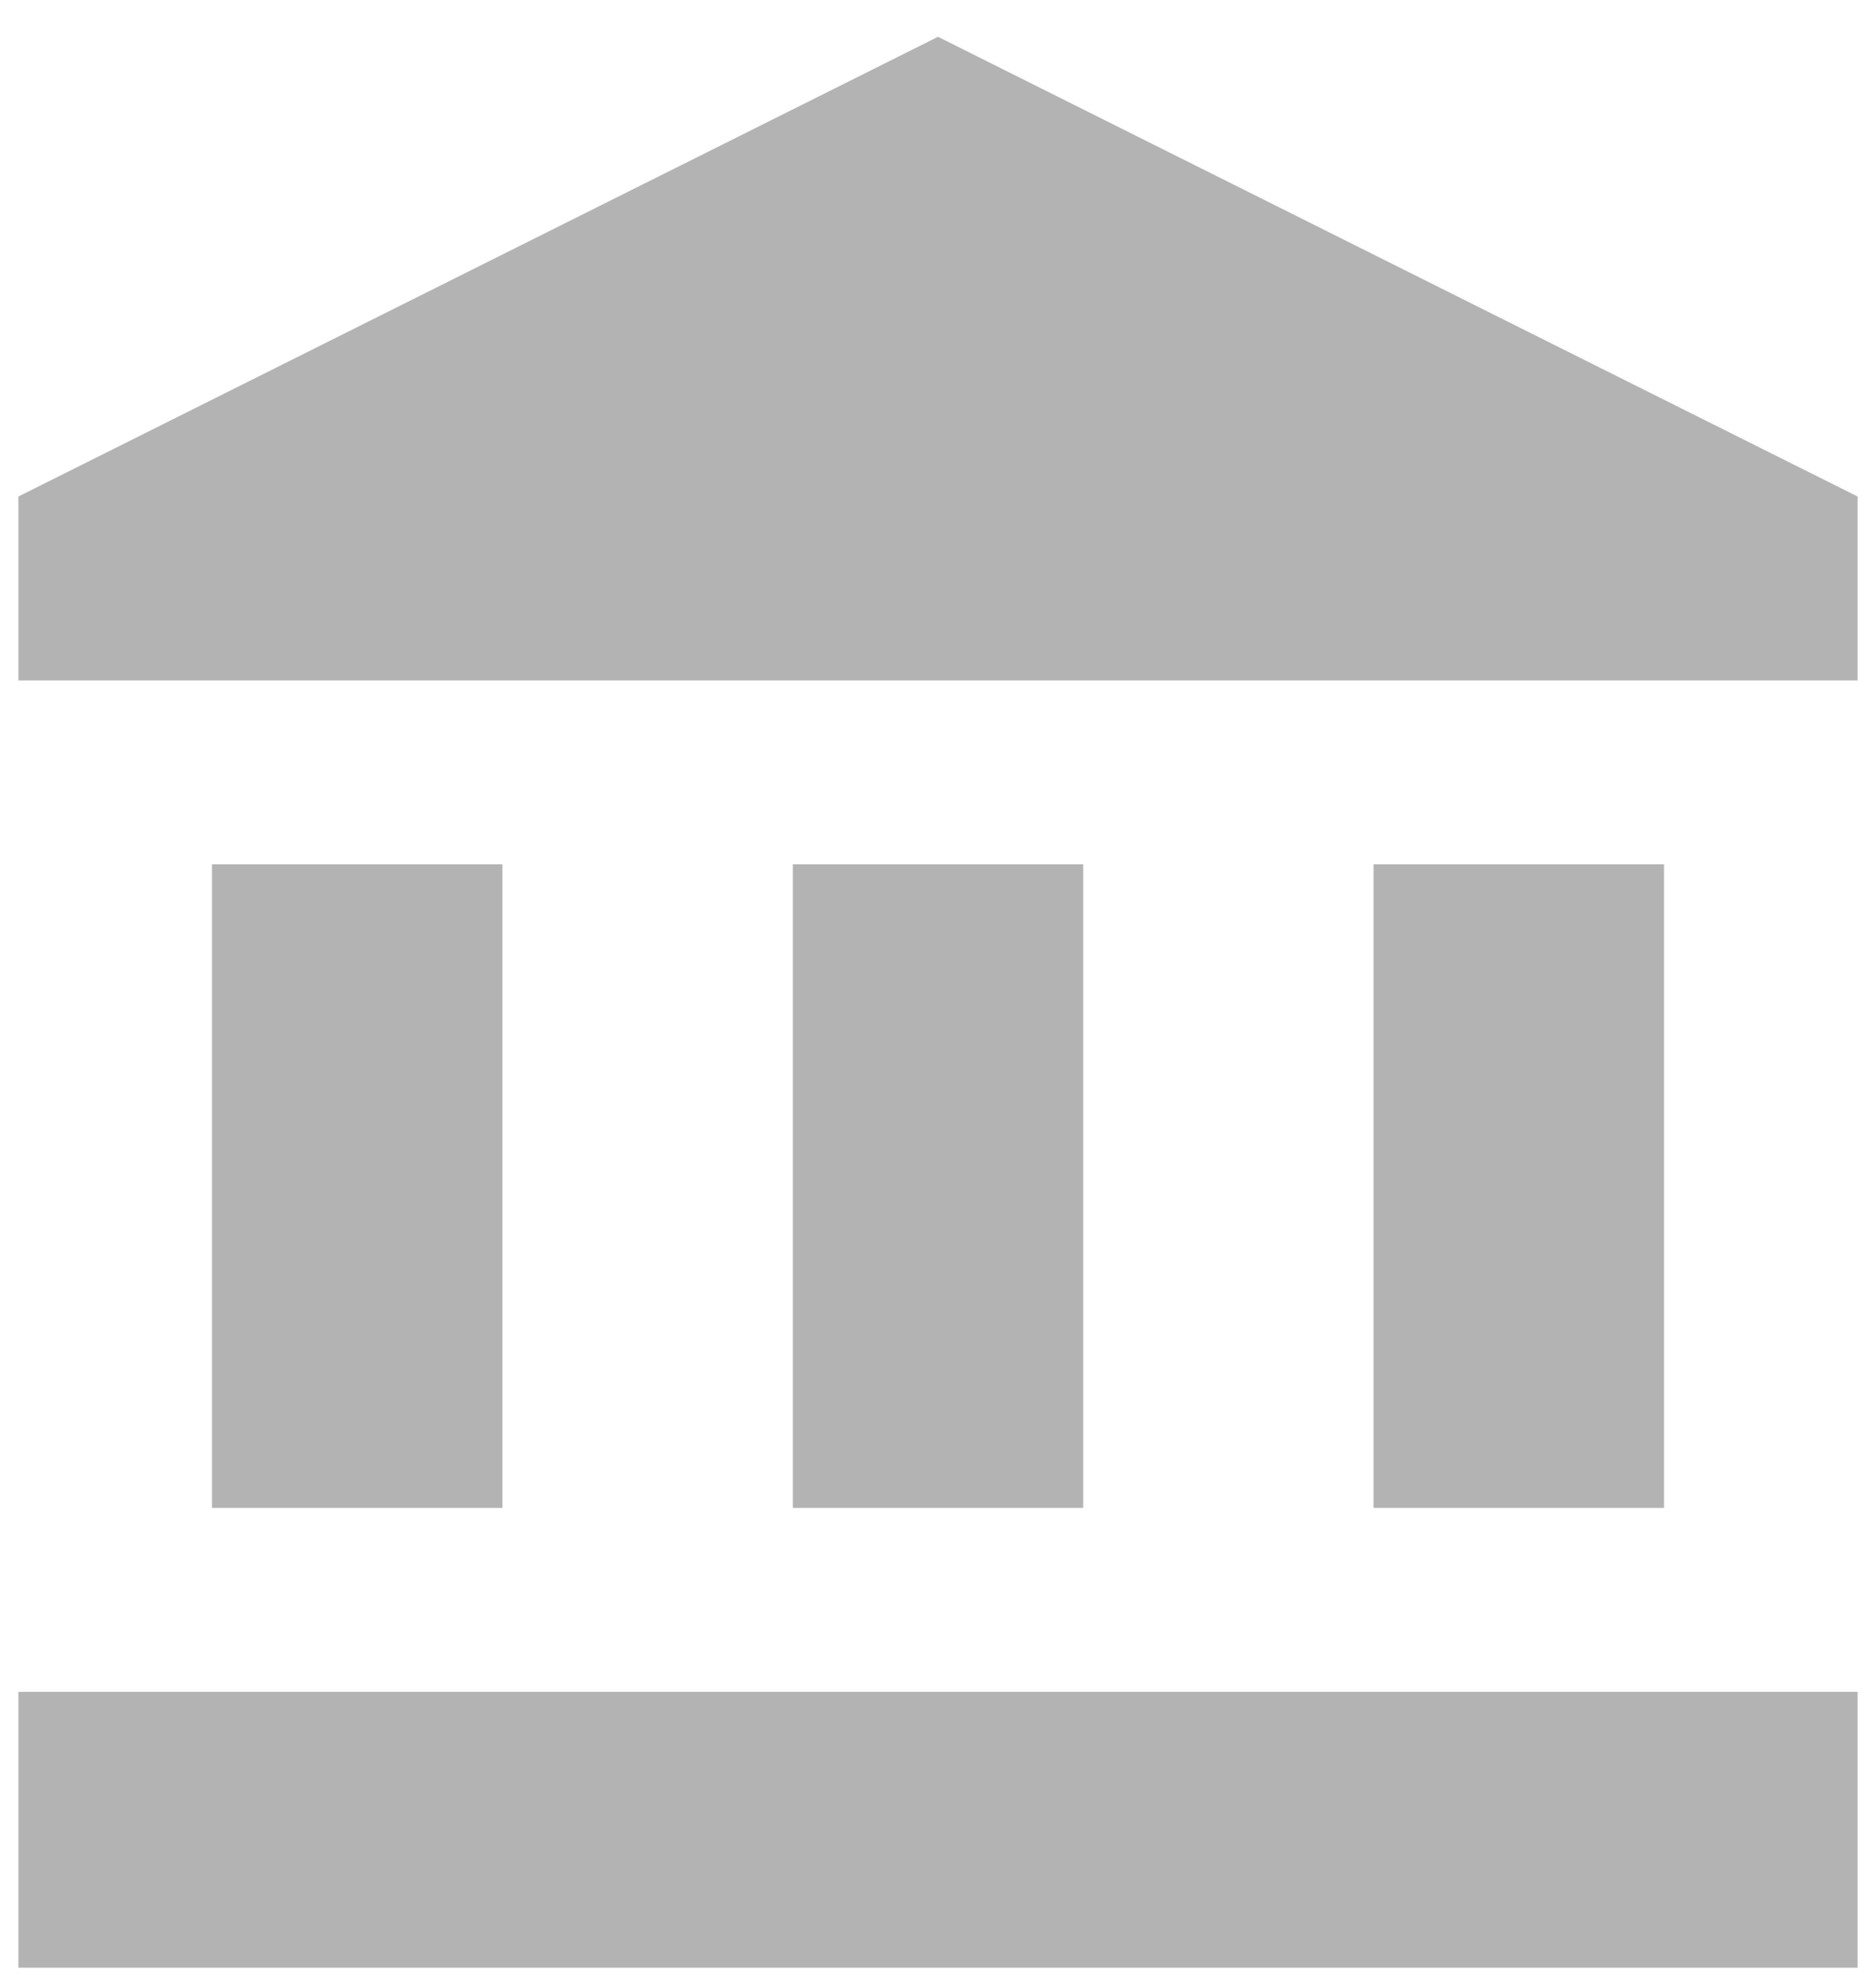 <svg width="34" height="36" viewBox="0 0 34 36" fill="none" xmlns="http://www.w3.org/2000/svg">
<path fill-rule="evenodd" clip-rule="evenodd" d="M0.333 9L17 0.667L33.667 9V12.333H0.333V9ZM3.842 15.667V27.333H9.105V15.667H3.842ZM14.369 15.667V27.333H19.632V15.667H14.369ZM33.667 30.667V35.667H0.333V30.667H33.667ZM24.894 15.667V27.333H30.158V15.667H24.894Z" fill="#B3B3B3"/>
</svg>

